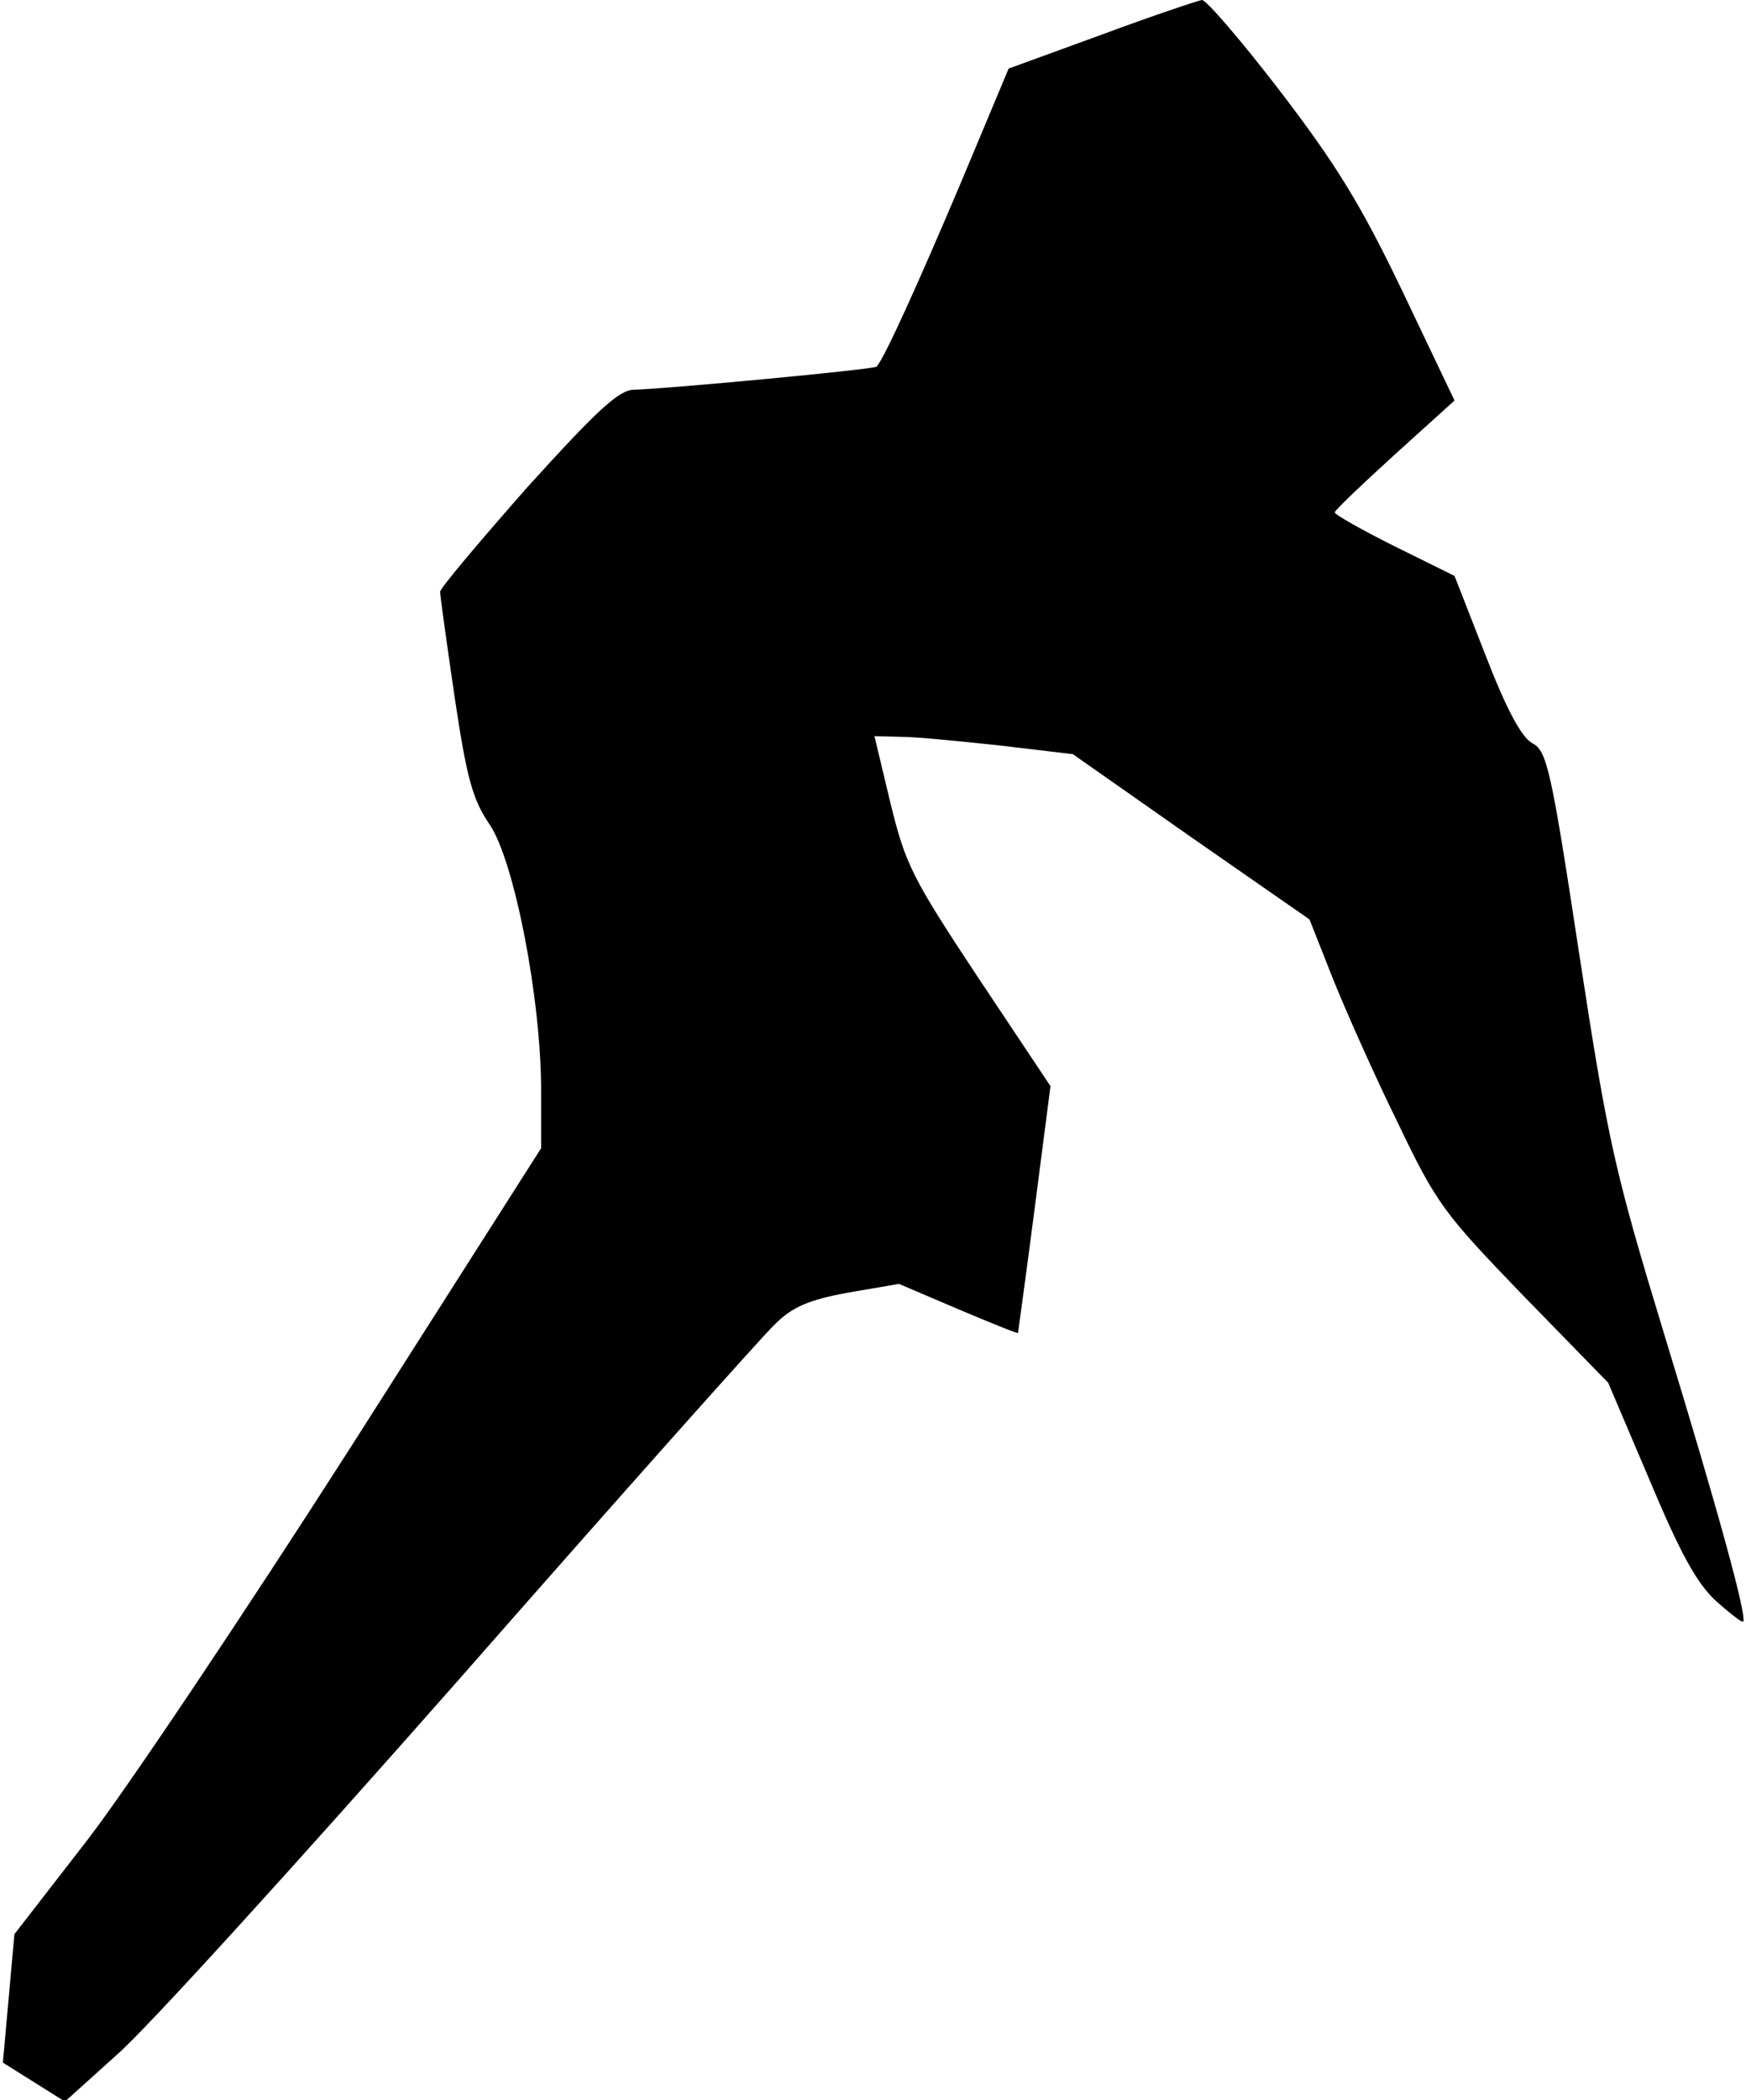 <?xml version="1.0" standalone="no"?>
<!DOCTYPE svg PUBLIC "-//W3C//DTD SVG 20010904//EN"
 "http://www.w3.org/TR/2001/REC-SVG-20010904/DTD/svg10.dtd">
<svg version="1.0" xmlns="http://www.w3.org/2000/svg"
 width="242pt" height="291pt" viewBox="0 0 242 291"
 preserveAspectRatio="xMidYMid meet">
<g transform="translate(0,291) scale(0.1,-0.1)"
fill="#000000" stroke="none">
<path fill="#000000" stroke="none" d="M1527 2862 l-129 -47 -67 -160 c-58
-137 -105 -241 -116 -253 -4 -4 -293 -31 -336 -32 -21 0 -51 -28 -148 -135
-66 -75 -121 -140 -121 -145 0 -5 9 -70 20 -145 17 -114 25 -143 49 -178 34
-51 71 -241 71 -368 l0 -80 -265 -416 c-146 -228 -310 -473 -365 -544 l-100
-129 -8 -89 -8 -89 43 -27 43 -27 71 64 c40 34 254 270 477 523 222 253 419
474 436 490 24 24 47 34 102 44 l70 12 82 -35 c45 -19 82 -34 83 -33 0 1 11
79 23 172 l22 170 -100 150 c-92 139 -101 157 -122 243 l-22 92 37 -1 c20 0
81 -6 137 -12 l101 -12 164 -115 164 -114 32 -81 c18 -45 58 -135 90 -200 54
-113 64 -126 174 -240 l118 -121 57 -134 c42 -100 65 -143 92 -168 19 -17 37
-31 38 -29 6 6 -35 155 -109 397 -69 227 -78 266 -118 527 -39 257 -45 283
-65 293 -15 8 -36 47 -65 122 l-43 110 -83 41 c-46 23 -83 44 -83 47 0 3 38
39 83 80 l83 75 -72 151 c-58 121 -92 176 -170 278 -53 69 -102 126 -108 126
-6 -1 -69 -22 -139 -48z"/>
</g>
</svg>
